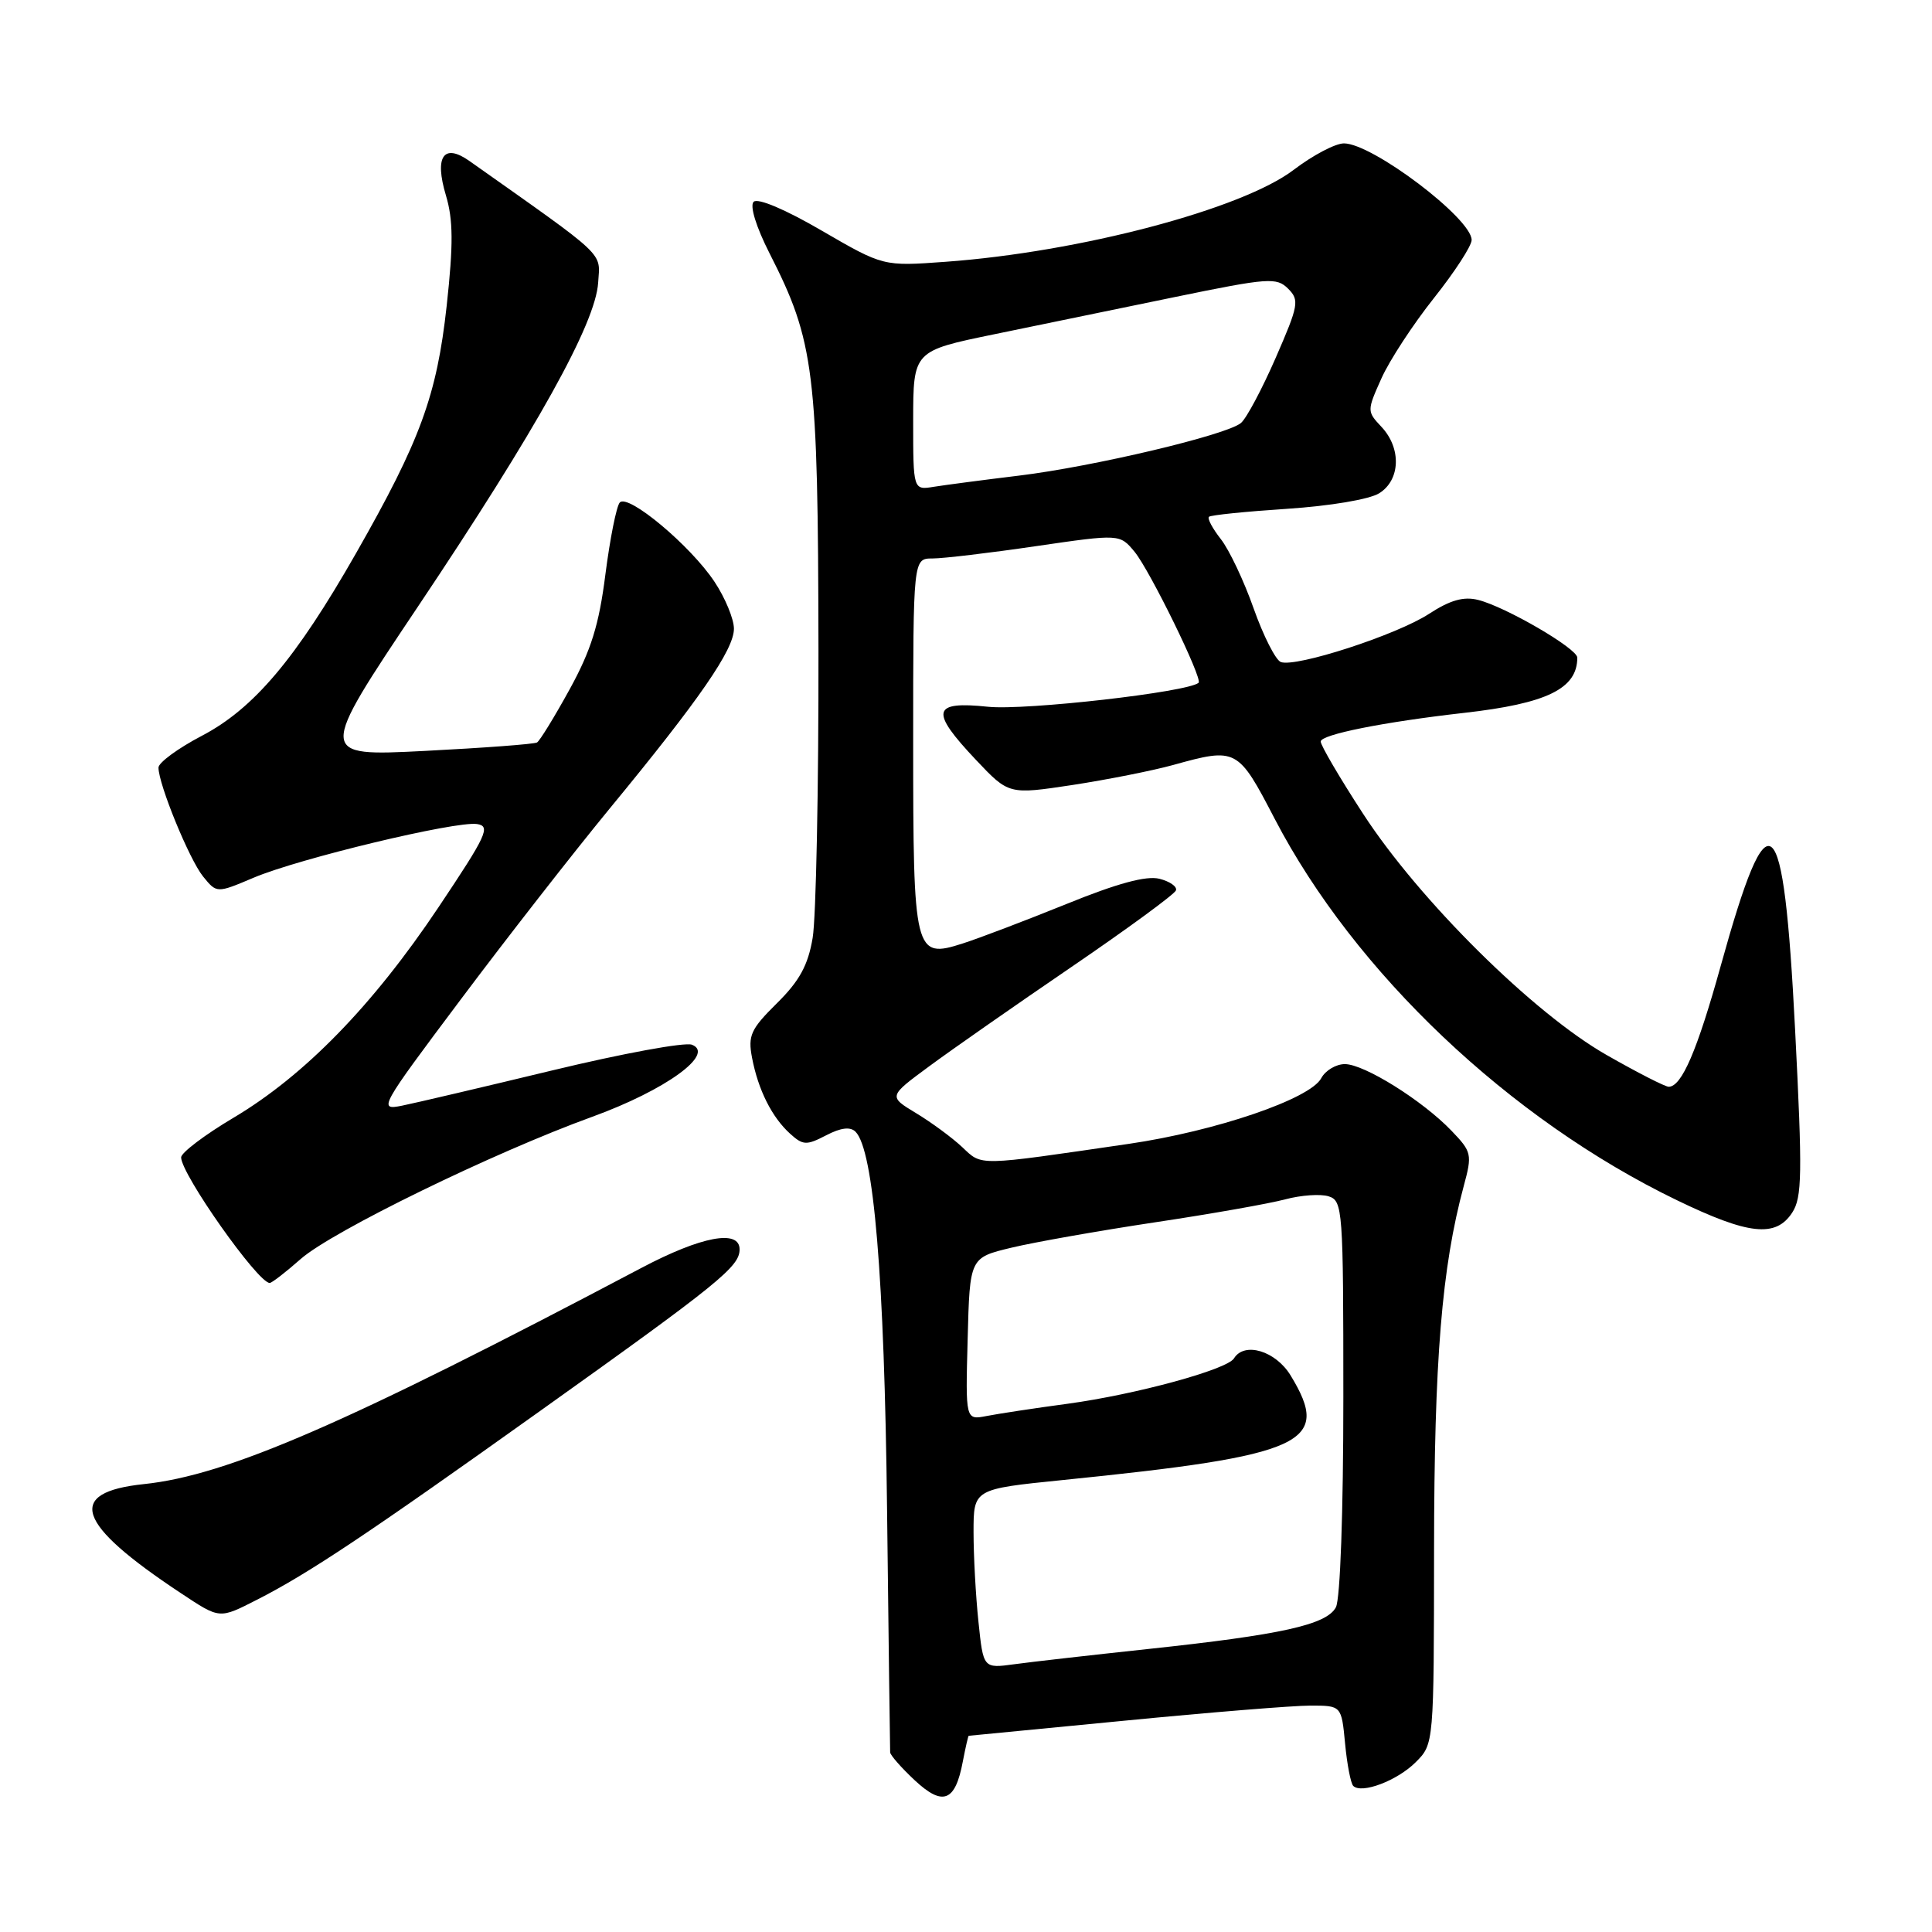 <?xml version="1.0" encoding="UTF-8" standalone="no"?>
<!DOCTYPE svg PUBLIC "-//W3C//DTD SVG 1.1//EN" "http://www.w3.org/Graphics/SVG/1.1/DTD/svg11.dtd" >
<svg xmlns="http://www.w3.org/2000/svg" xmlns:xlink="http://www.w3.org/1999/xlink" version="1.1" viewBox="0 0 256 256">
 <g >
 <path fill="currentColor"
d=" M 127.58 233.40 C 127.94 231.53 128.29 230.00 128.36 230.00 C 128.44 230.00 137.72 229.10 149.00 228.00 C 160.28 226.90 171.36 226.00 173.62 226.00 C 177.75 226.00 177.75 226.00 178.23 231.02 C 178.49 233.78 178.98 236.31 179.31 236.64 C 180.41 237.74 185.14 235.95 187.59 233.50 C 190.00 231.09 190.00 231.09 190.02 205.30 C 190.04 180.18 191.03 167.98 193.96 157.13 C 195.09 152.96 195.01 152.62 192.34 149.84 C 188.50 145.83 180.77 141.00 178.20 141.00 C 177.03 141.00 175.62 141.84 175.07 142.87 C 173.60 145.62 161.07 149.89 149.55 151.57 C 129.27 154.53 130.18 154.52 127.50 152.00 C 126.16 150.74 123.41 148.72 121.39 147.50 C 117.71 145.28 117.71 145.28 123.11 141.30 C 126.07 139.11 134.57 133.18 142.00 128.11 C 149.43 123.04 155.64 118.49 155.82 117.98 C 156.00 117.48 155.01 116.79 153.62 116.44 C 151.88 116.01 148.06 117.04 141.30 119.79 C 135.91 121.97 129.74 124.32 127.58 125.01 C 121.16 127.07 121.00 126.42 121.00 98.31 C 121.00 74.00 121.00 74.00 123.57 74.00 C 124.98 74.00 131.14 73.27 137.26 72.37 C 148.38 70.75 148.38 70.75 150.34 73.12 C 152.36 75.57 159.40 89.96 158.82 90.47 C 157.43 91.71 135.85 94.16 130.93 93.65 C 123.48 92.87 123.19 94.20 129.33 100.70 C 133.67 105.29 133.67 105.29 142.08 104.02 C 146.71 103.31 152.72 102.12 155.43 101.37 C 163.86 99.03 164.03 99.12 168.91 108.51 C 179.51 128.86 200.02 148.31 222.19 159.03 C 231.70 163.63 235.29 164.02 237.47 160.69 C 238.79 158.67 238.84 155.62 237.86 136.44 C 236.33 106.44 234.43 104.82 228.00 128.00 C 224.89 139.20 222.83 144.00 221.11 144.00 C 220.64 144.00 216.94 142.11 212.88 139.79 C 203.18 134.27 188.07 119.30 180.63 107.85 C 177.53 103.09 175.00 98.77 175.00 98.26 C 175.00 97.33 183.33 95.67 194.00 94.46 C 204.97 93.22 209.00 91.26 209.00 87.14 C 209.00 85.93 199.50 80.40 195.85 79.49 C 193.93 79.01 192.15 79.52 189.35 81.34 C 185.08 84.13 171.68 88.48 169.71 87.72 C 169.02 87.45 167.40 84.25 166.11 80.61 C 164.83 76.97 162.87 72.84 161.77 71.44 C 160.67 70.04 159.96 68.71 160.19 68.48 C 160.41 68.25 165.08 67.78 170.55 67.42 C 176.26 67.04 181.46 66.17 182.75 65.36 C 185.57 63.60 185.71 59.39 183.05 56.56 C 181.12 54.50 181.12 54.44 183.05 50.13 C 184.12 47.74 187.25 42.96 190.00 39.50 C 192.75 36.04 195.00 32.58 195.00 31.80 C 195.00 28.95 181.84 19.00 178.08 19.00 C 176.94 19.00 173.96 20.57 171.44 22.49 C 164.60 27.71 143.10 33.40 125.27 34.69 C 117.04 35.29 117.04 35.29 108.90 30.57 C 104.07 27.75 100.40 26.20 99.86 26.74 C 99.33 27.27 100.18 30.05 101.97 33.57 C 107.93 45.28 108.39 49.07 108.45 86.00 C 108.48 104.43 108.13 121.65 107.68 124.28 C 107.07 127.91 105.93 129.99 102.94 132.94 C 99.47 136.37 99.09 137.22 99.65 140.16 C 100.46 144.41 102.28 148.04 104.69 150.22 C 106.40 151.77 106.86 151.79 109.46 150.44 C 111.42 149.42 112.67 149.27 113.36 149.96 C 115.78 152.38 117.19 169.21 117.54 200.00 C 117.74 217.32 117.93 231.81 117.95 232.20 C 117.98 232.58 119.44 234.25 121.21 235.90 C 124.94 239.38 126.58 238.74 127.58 233.40 Z  M 34.10 211.95 C 40.90 208.48 48.64 203.32 71.37 187.10 C 95.32 170.02 98.00 167.84 98.00 165.55 C 98.00 162.86 92.92 163.82 85.00 168.00 C 45.92 188.64 30.14 195.49 19.08 196.65 C 8.65 197.74 10.04 201.88 23.92 211.07 C 29.19 214.56 29.01 214.54 34.10 211.95 Z  M 39.86 166.81 C 44.06 163.13 65.37 152.73 78.50 147.97 C 88.19 144.45 94.83 139.64 91.68 138.43 C 90.74 138.07 82.44 139.60 73.24 141.82 C 64.03 144.04 55.04 146.15 53.26 146.51 C 50.10 147.14 50.29 146.78 61.04 132.45 C 67.10 124.36 75.99 112.97 80.80 107.12 C 92.71 92.66 97.25 86.08 97.25 83.31 C 97.25 82.03 96.10 79.24 94.69 77.11 C 91.52 72.31 83.20 65.36 82.12 66.59 C 81.68 67.09 80.83 71.37 80.22 76.10 C 79.37 82.81 78.33 86.15 75.48 91.34 C 73.47 95.00 71.52 98.17 71.16 98.38 C 70.80 98.60 64.11 99.10 56.29 99.50 C 42.09 100.22 42.09 100.22 55.39 80.36 C 71.15 56.83 78.93 42.84 79.26 37.44 C 79.52 33.31 80.62 34.35 62.20 21.33 C 58.78 18.92 57.54 20.74 59.09 25.90 C 60.05 29.12 60.08 32.34 59.19 40.50 C 57.88 52.41 55.71 58.34 47.17 73.32 C 39.19 87.31 33.62 93.90 26.74 97.50 C 23.59 99.15 21.00 101.05 21.00 101.71 C 21.00 103.91 25.08 113.88 26.91 116.14 C 28.72 118.37 28.72 118.37 33.61 116.30 C 39.63 113.75 60.39 108.77 63.21 109.19 C 65.05 109.47 64.50 110.66 58.08 120.25 C 49.40 133.23 40.35 142.51 30.97 148.09 C 27.14 150.36 24.00 152.74 24.00 153.36 C 24.01 155.59 34.17 170.00 35.74 170.00 C 36.01 170.00 37.87 168.57 39.86 166.81 Z  M 129.65 214.89 C 129.29 211.49 129.00 206.14 129.00 203.01 C 129.00 197.31 129.00 197.31 140.75 196.12 C 172.95 192.86 176.49 191.24 171.01 182.25 C 169.03 179.00 164.89 177.75 163.51 179.99 C 162.59 181.48 150.52 184.77 141.50 186.00 C 137.10 186.59 132.25 187.33 130.72 187.63 C 127.93 188.17 127.93 188.17 128.22 177.41 C 128.50 166.65 128.50 166.65 134.00 165.33 C 137.03 164.60 145.57 163.09 153.00 161.97 C 160.43 160.86 168.21 159.48 170.30 158.92 C 172.39 158.36 174.98 158.18 176.05 158.52 C 177.92 159.11 178.00 160.23 178.00 185.13 C 178.00 200.37 177.59 211.90 177.01 212.98 C 175.77 215.29 169.79 216.62 152.05 218.51 C 144.60 219.31 136.65 220.21 134.40 220.52 C 130.29 221.08 130.29 221.08 129.65 214.89 Z  M 121.00 55.73 C 121.01 46.50 121.01 46.50 131.75 44.29 C 137.66 43.07 148.47 40.85 155.77 39.34 C 168.07 36.81 169.16 36.73 170.68 38.25 C 172.20 39.77 172.08 40.44 169.03 47.43 C 167.22 51.57 165.15 55.46 164.43 56.05 C 162.51 57.65 144.90 61.82 135.04 63.02 C 130.34 63.59 125.26 64.26 123.75 64.50 C 121.00 64.95 121.00 64.95 121.00 55.73 Z "/>
</g>
</svg>